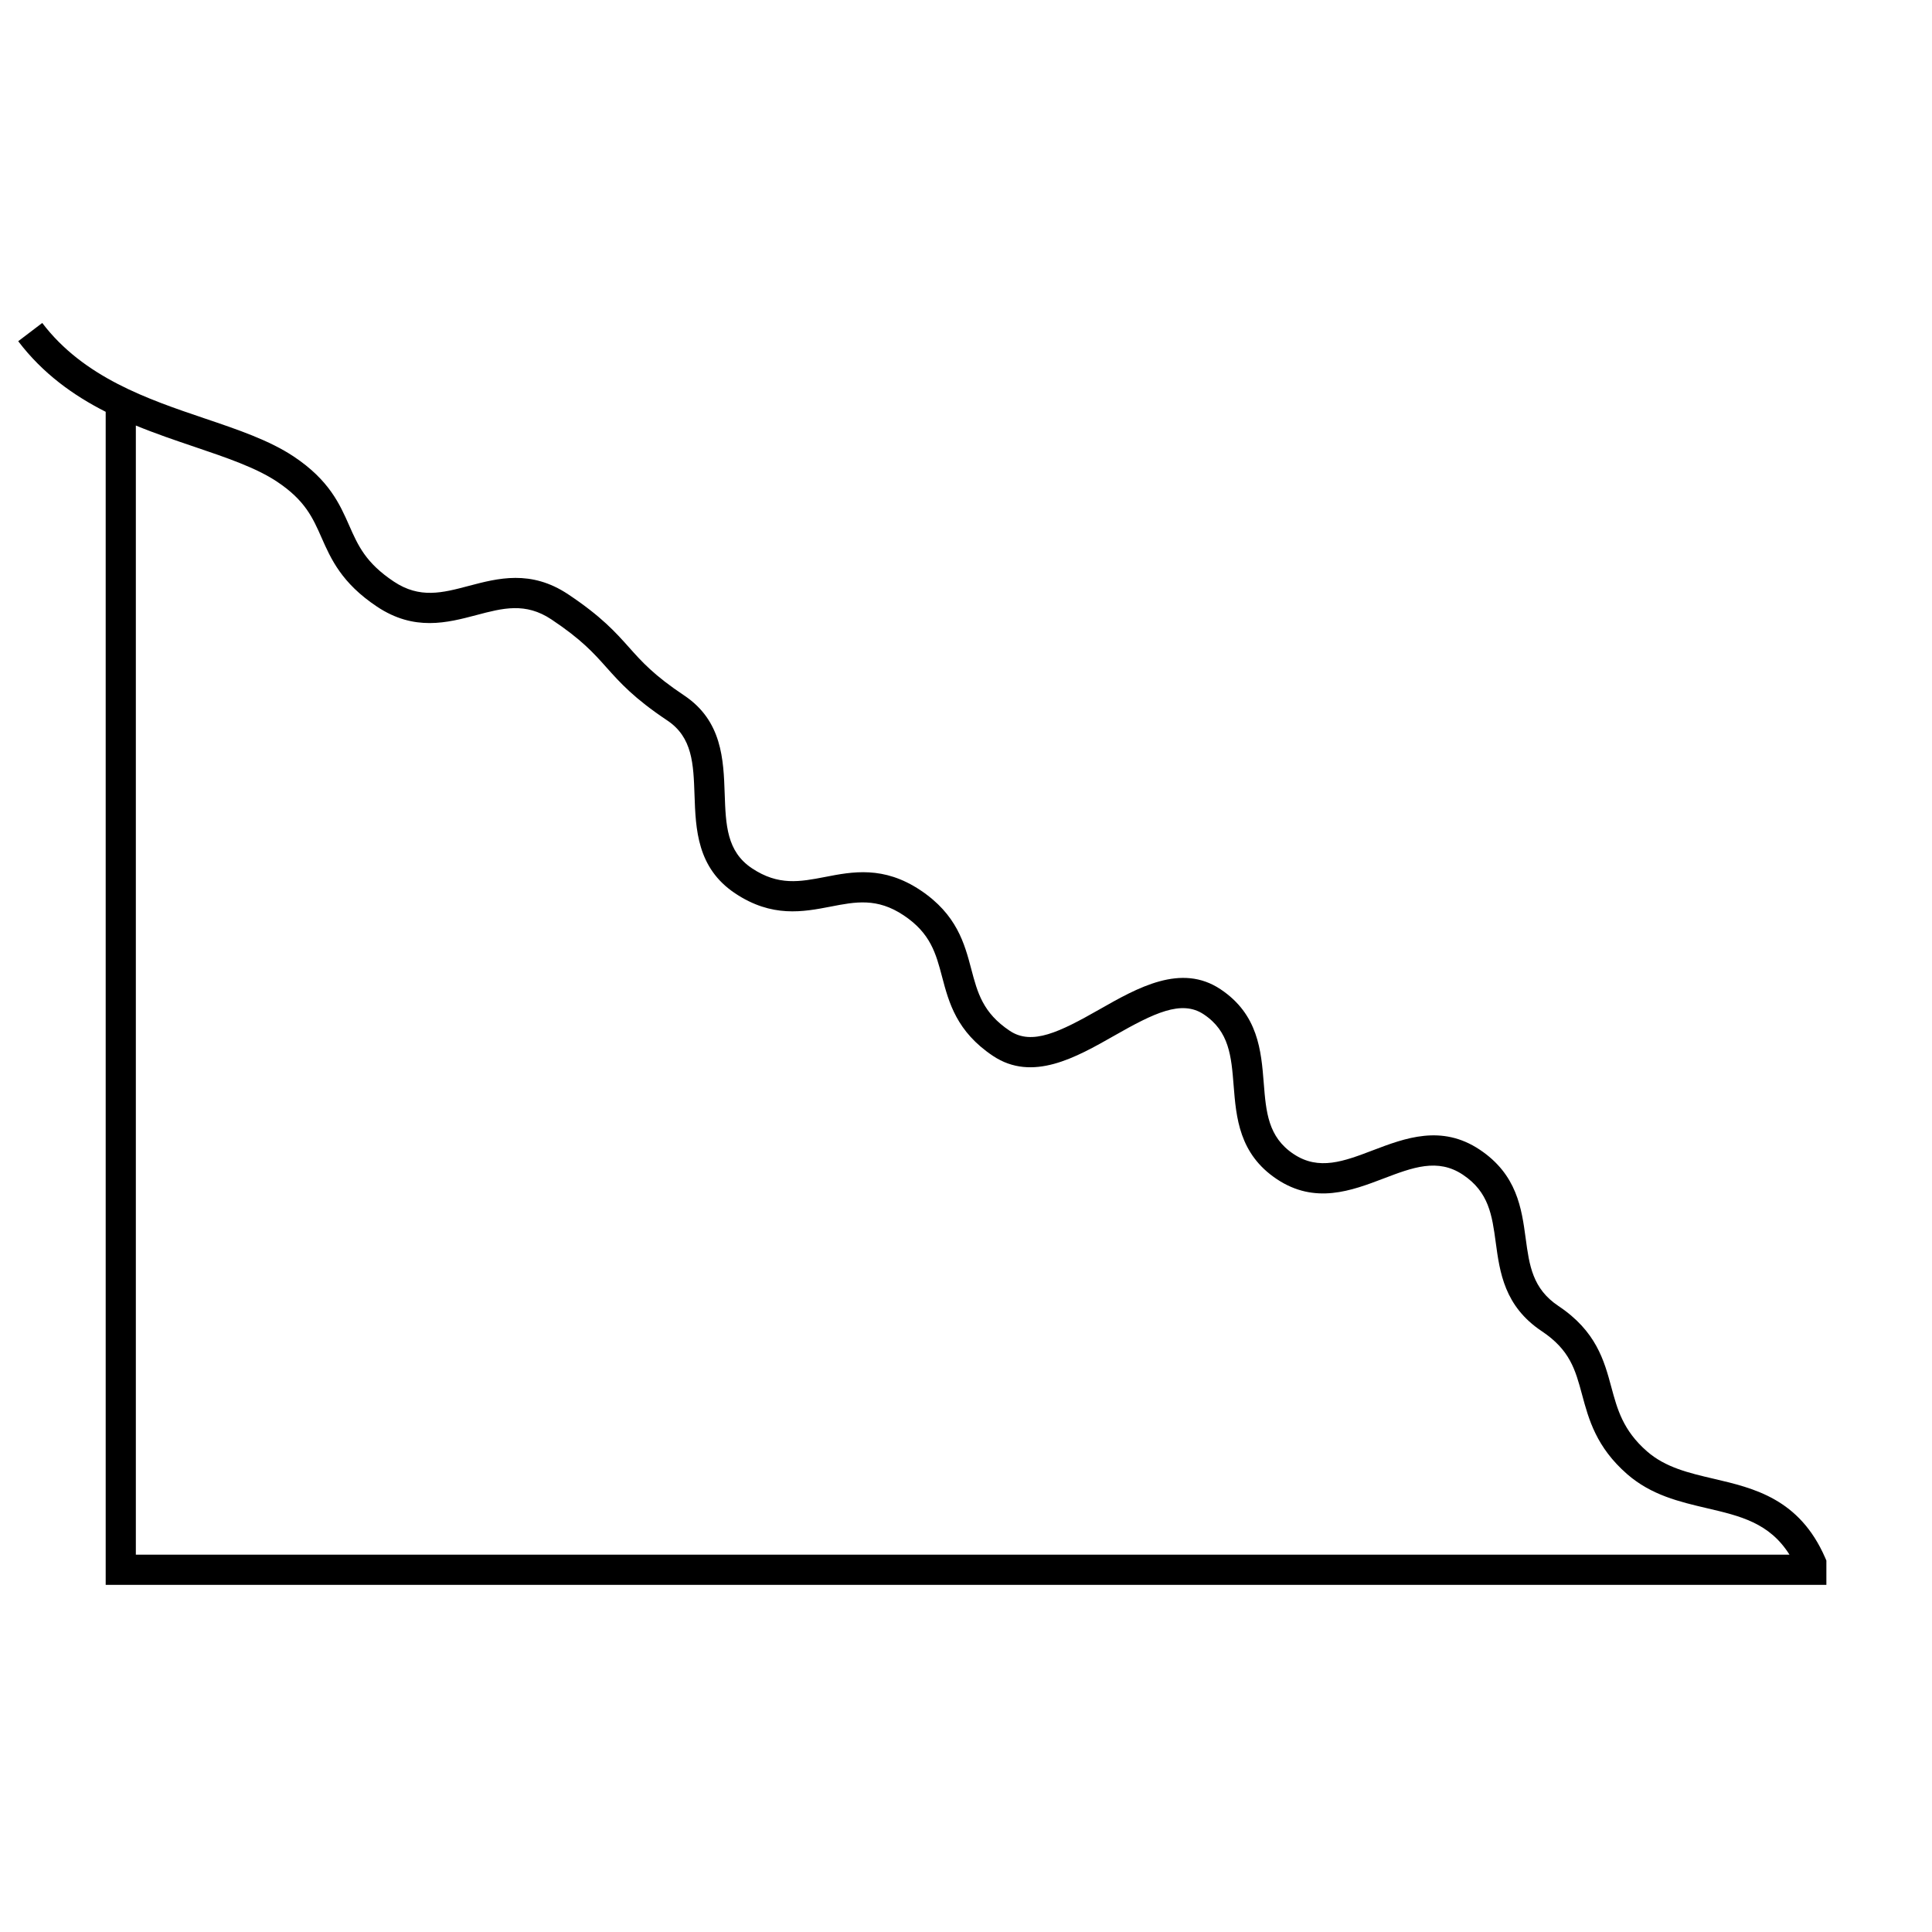 <?xml version="1.0" encoding="UTF-8"?>
<svg xmlns="http://www.w3.org/2000/svg" version="1.1" viewBox="0 0 90.709 90.709">
  <!-- Generator: Adobe Illustrator 29.1.0, SVG Export Plug-In . SVG Version: 2.1.0 Build 142)  -->
  <g id="Grundfläche">
    <rect x="0" y="0" width="90.709" height="90.709" fill="#fff"/>
  </g>
  <g id="Takt_Zeichen__x28_umgewandelt_x29_">
    <path d="M80.464,69.43c-1.166-.272-2.268-.529-3.134-1.286-1.128-.984-1.396-1.977-1.679-3.026-.331-1.227-.706-2.616-2.478-3.798-1.221-.814-1.37-1.909-1.541-3.178-.19-1.404-.406-2.997-2.16-4.166-1.791-1.193-3.503-.543-5.013.031-1.362.519-2.538.967-3.723.176-1.201-.8-1.294-1.975-1.402-3.335-.12-1.51-.256-3.221-2.029-4.402-1.85-1.234-3.891-.074-5.691.95-1.861,1.058-3.158,1.7-4.204,1.002-1.265-.843-1.516-1.793-1.806-2.892-.318-1.204-.679-2.568-2.39-3.71-1.729-1.153-3.192-.873-4.483-.621-1.171.225-2.182.421-3.428-.41-1.185-.79-1.228-2.042-1.278-3.492-.055-1.608-.117-3.431-1.908-4.625-1.413-.942-1.982-1.579-2.584-2.254-.635-.711-1.291-1.446-2.854-2.489-1.753-1.169-3.303-.758-4.671-.397-1.235.327-2.3.61-3.522-.206-1.317-.878-1.676-1.689-2.091-2.63-.441-.998-.94-2.129-2.601-3.236-1.143-.762-2.622-1.263-4.188-1.792-2.662-.901-5.679-1.923-7.623-4.481l-1.128.857c1.155,1.52,2.591,2.545,4.107,3.314v55.076h80.788v-1.141l-.059-.136c-1.208-2.764-3.342-3.263-5.225-3.703ZM6.378,72.992V19.979c.932.384,1.871.701,2.772,1.006,1.475.5,2.869.972,3.857,1.63,1.317.878,1.676,1.689,2.091,2.63.441.998.94,2.129,2.601,3.236,1.753,1.169,3.303.758,4.671.397,1.235-.327,2.3-.609,3.522.206,1.413.942,1.981,1.579,2.583,2.254.635.711,1.291,1.446,2.855,2.489,1.185.79,1.228,2.043,1.278,3.493.055,1.608.117,3.431,1.908,4.624,1.729,1.152,3.192.871,4.483.622,1.17-.228,2.181-.423,3.428.409,1.265.843,1.516,1.793,1.806,2.892.318,1.204.679,2.568,2.39,3.71,1.851,1.233,3.891.074,5.691-.95,1.861-1.059,3.159-1.701,4.204-1.002,1.201.8,1.294,1.975,1.402,3.335.12,1.509.256,3.22,2.029,4.402,1.792,1.194,3.504.544,5.013-.031,1.362-.518,2.539-.967,3.723-.176,1.221.814,1.37,1.909,1.541,3.177.19,1.404.405,2.997,2.159,4.167,1.329.886,1.579,1.813,1.896,2.987.311,1.152.663,2.458,2.115,3.726,1.133.988,2.46,1.298,3.744,1.599,1.563.365,2.939.687,3.877,2.181H6.378Z"/>
  </g>
</svg>